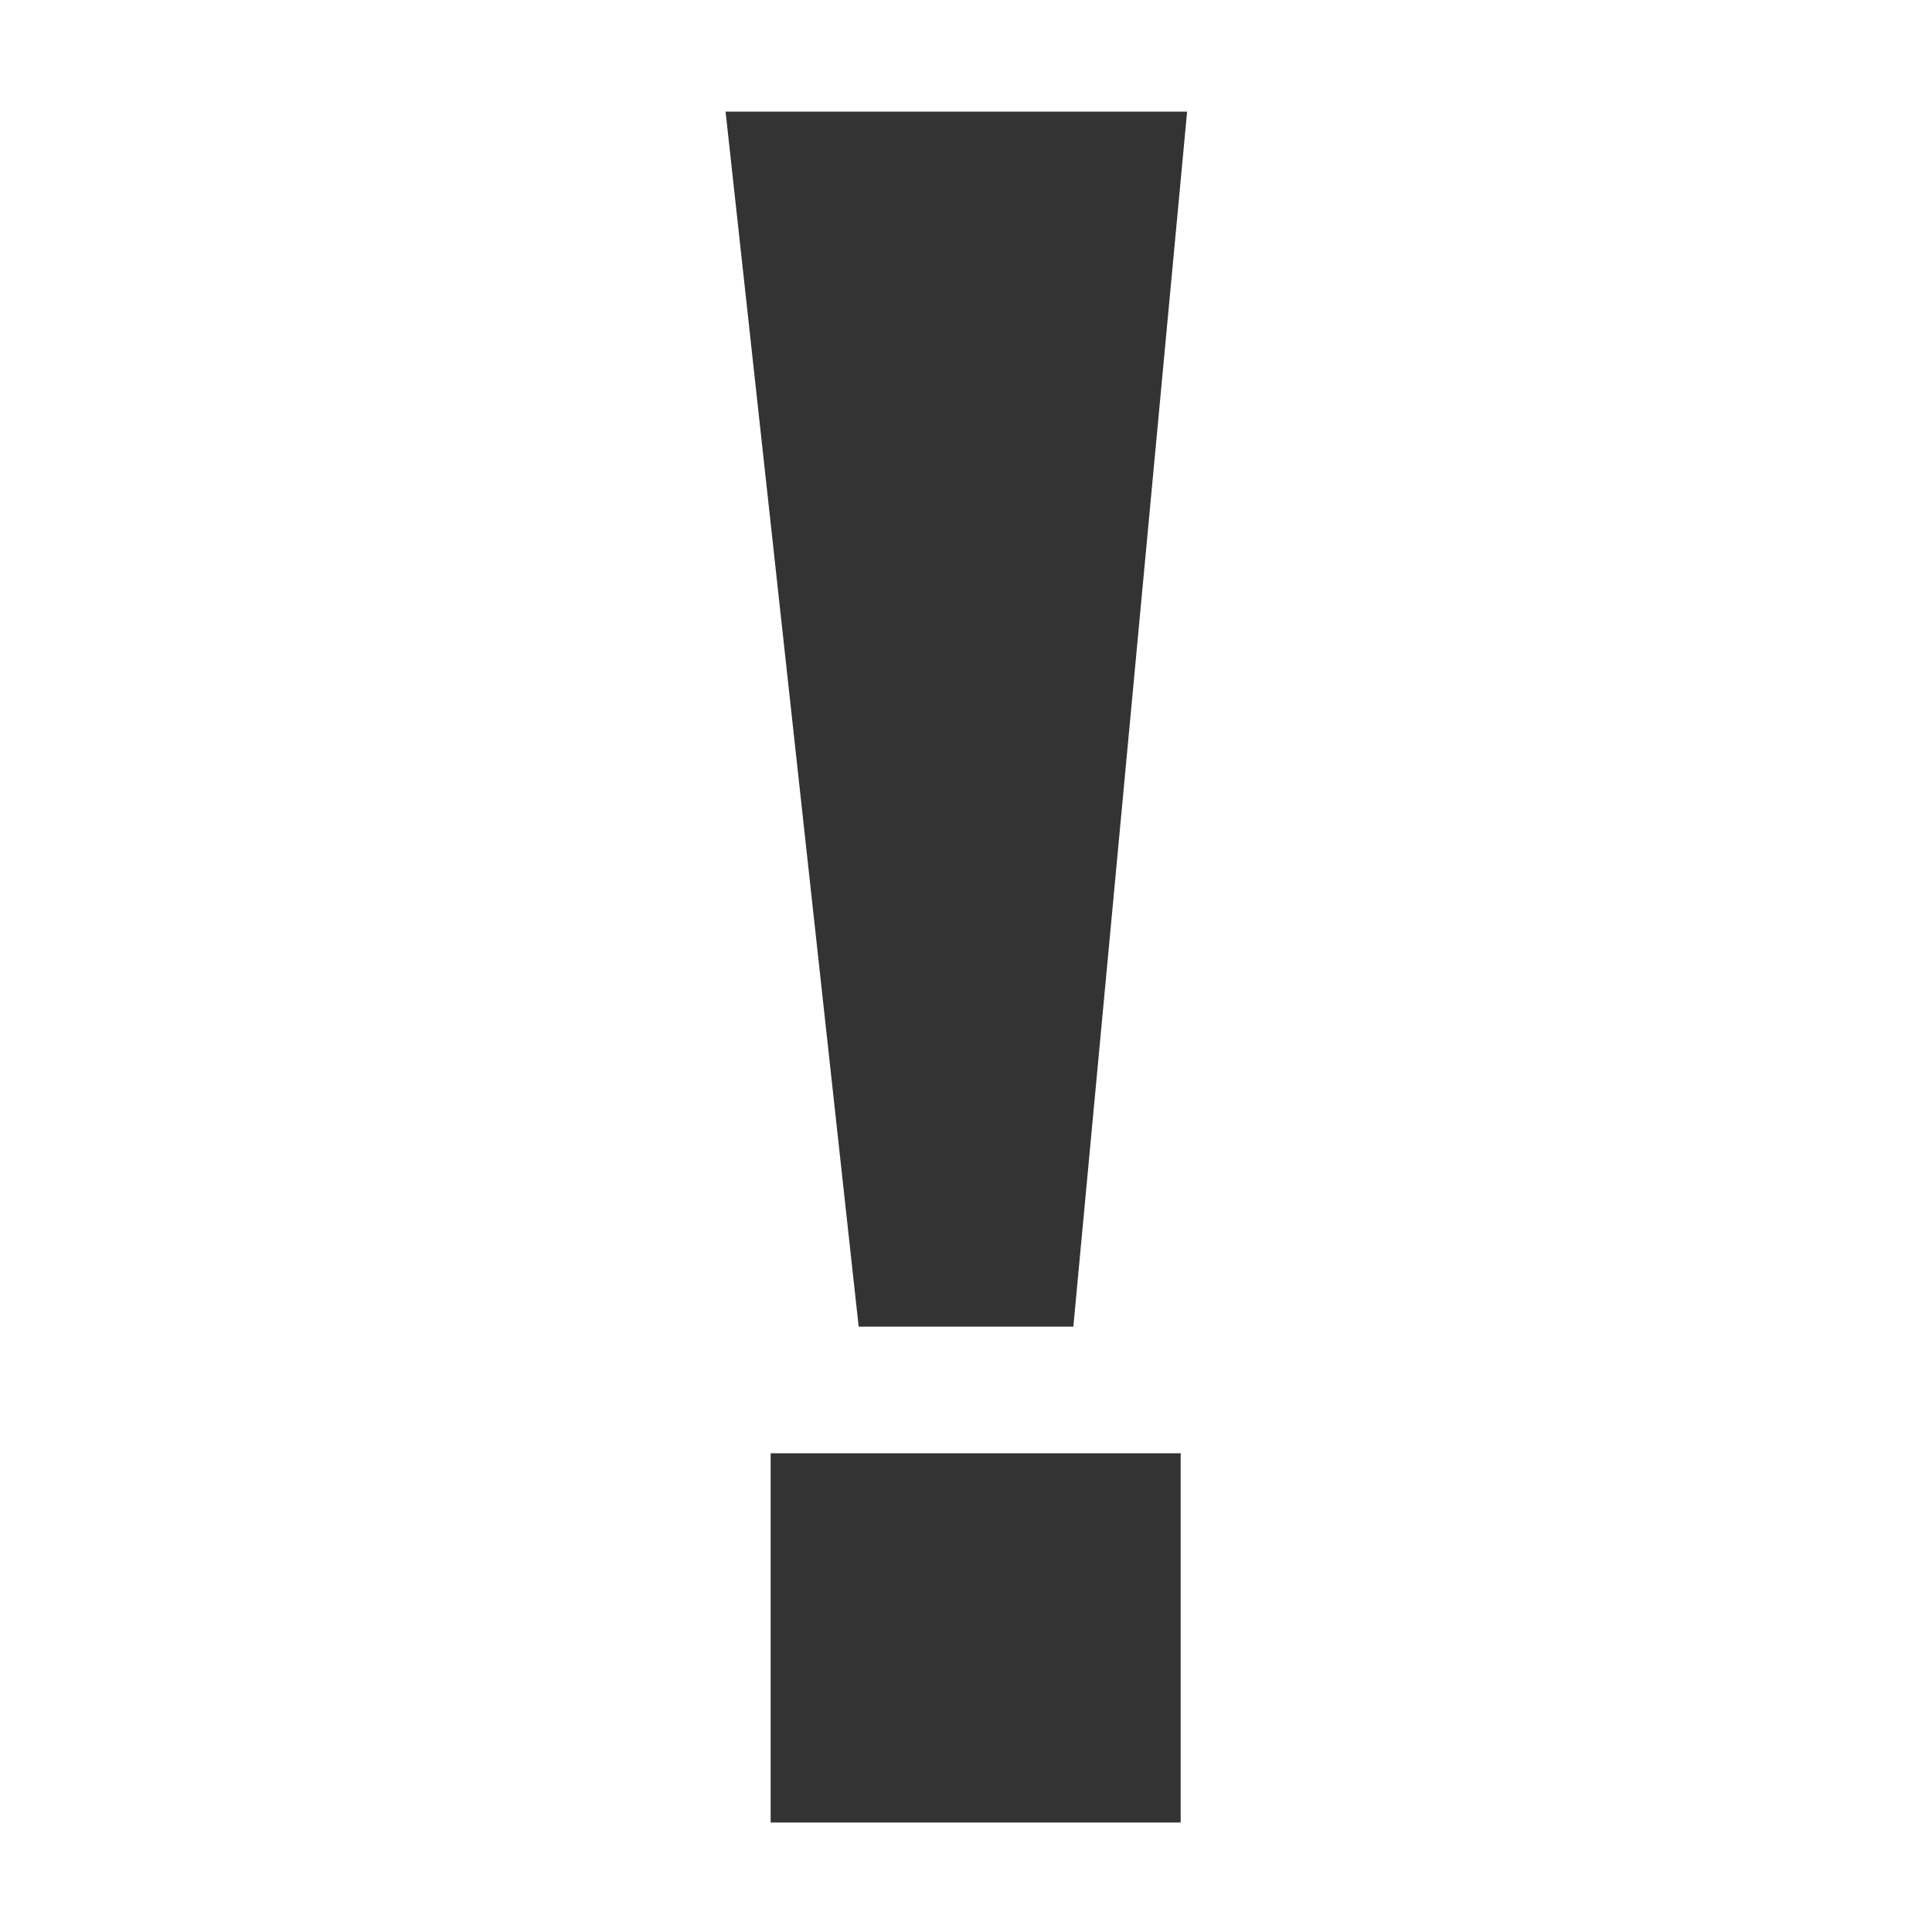 <svg id="Calque_1" data-name="Calque 1" xmlns="http://www.w3.org/2000/svg" viewBox="0 0 9 9"><rect x="0" y="0" width="9" height="9" fill="#333333" stroke="none"/><defs><style>.cls-1{fill:#fff;}</style></defs><title>icone_erreur</title><path id="icone_nav_-_notifications" data-name="icone nav - notifications" class="cls-1" d="M484,284.23h-9v-9h9v9Zm-5-2.82H480l0.53-5.66h-2.15Zm-0.41,2.31h1.91V282h-1.91v1.69Z" transform="translate(-475 -275.23)"/></svg>